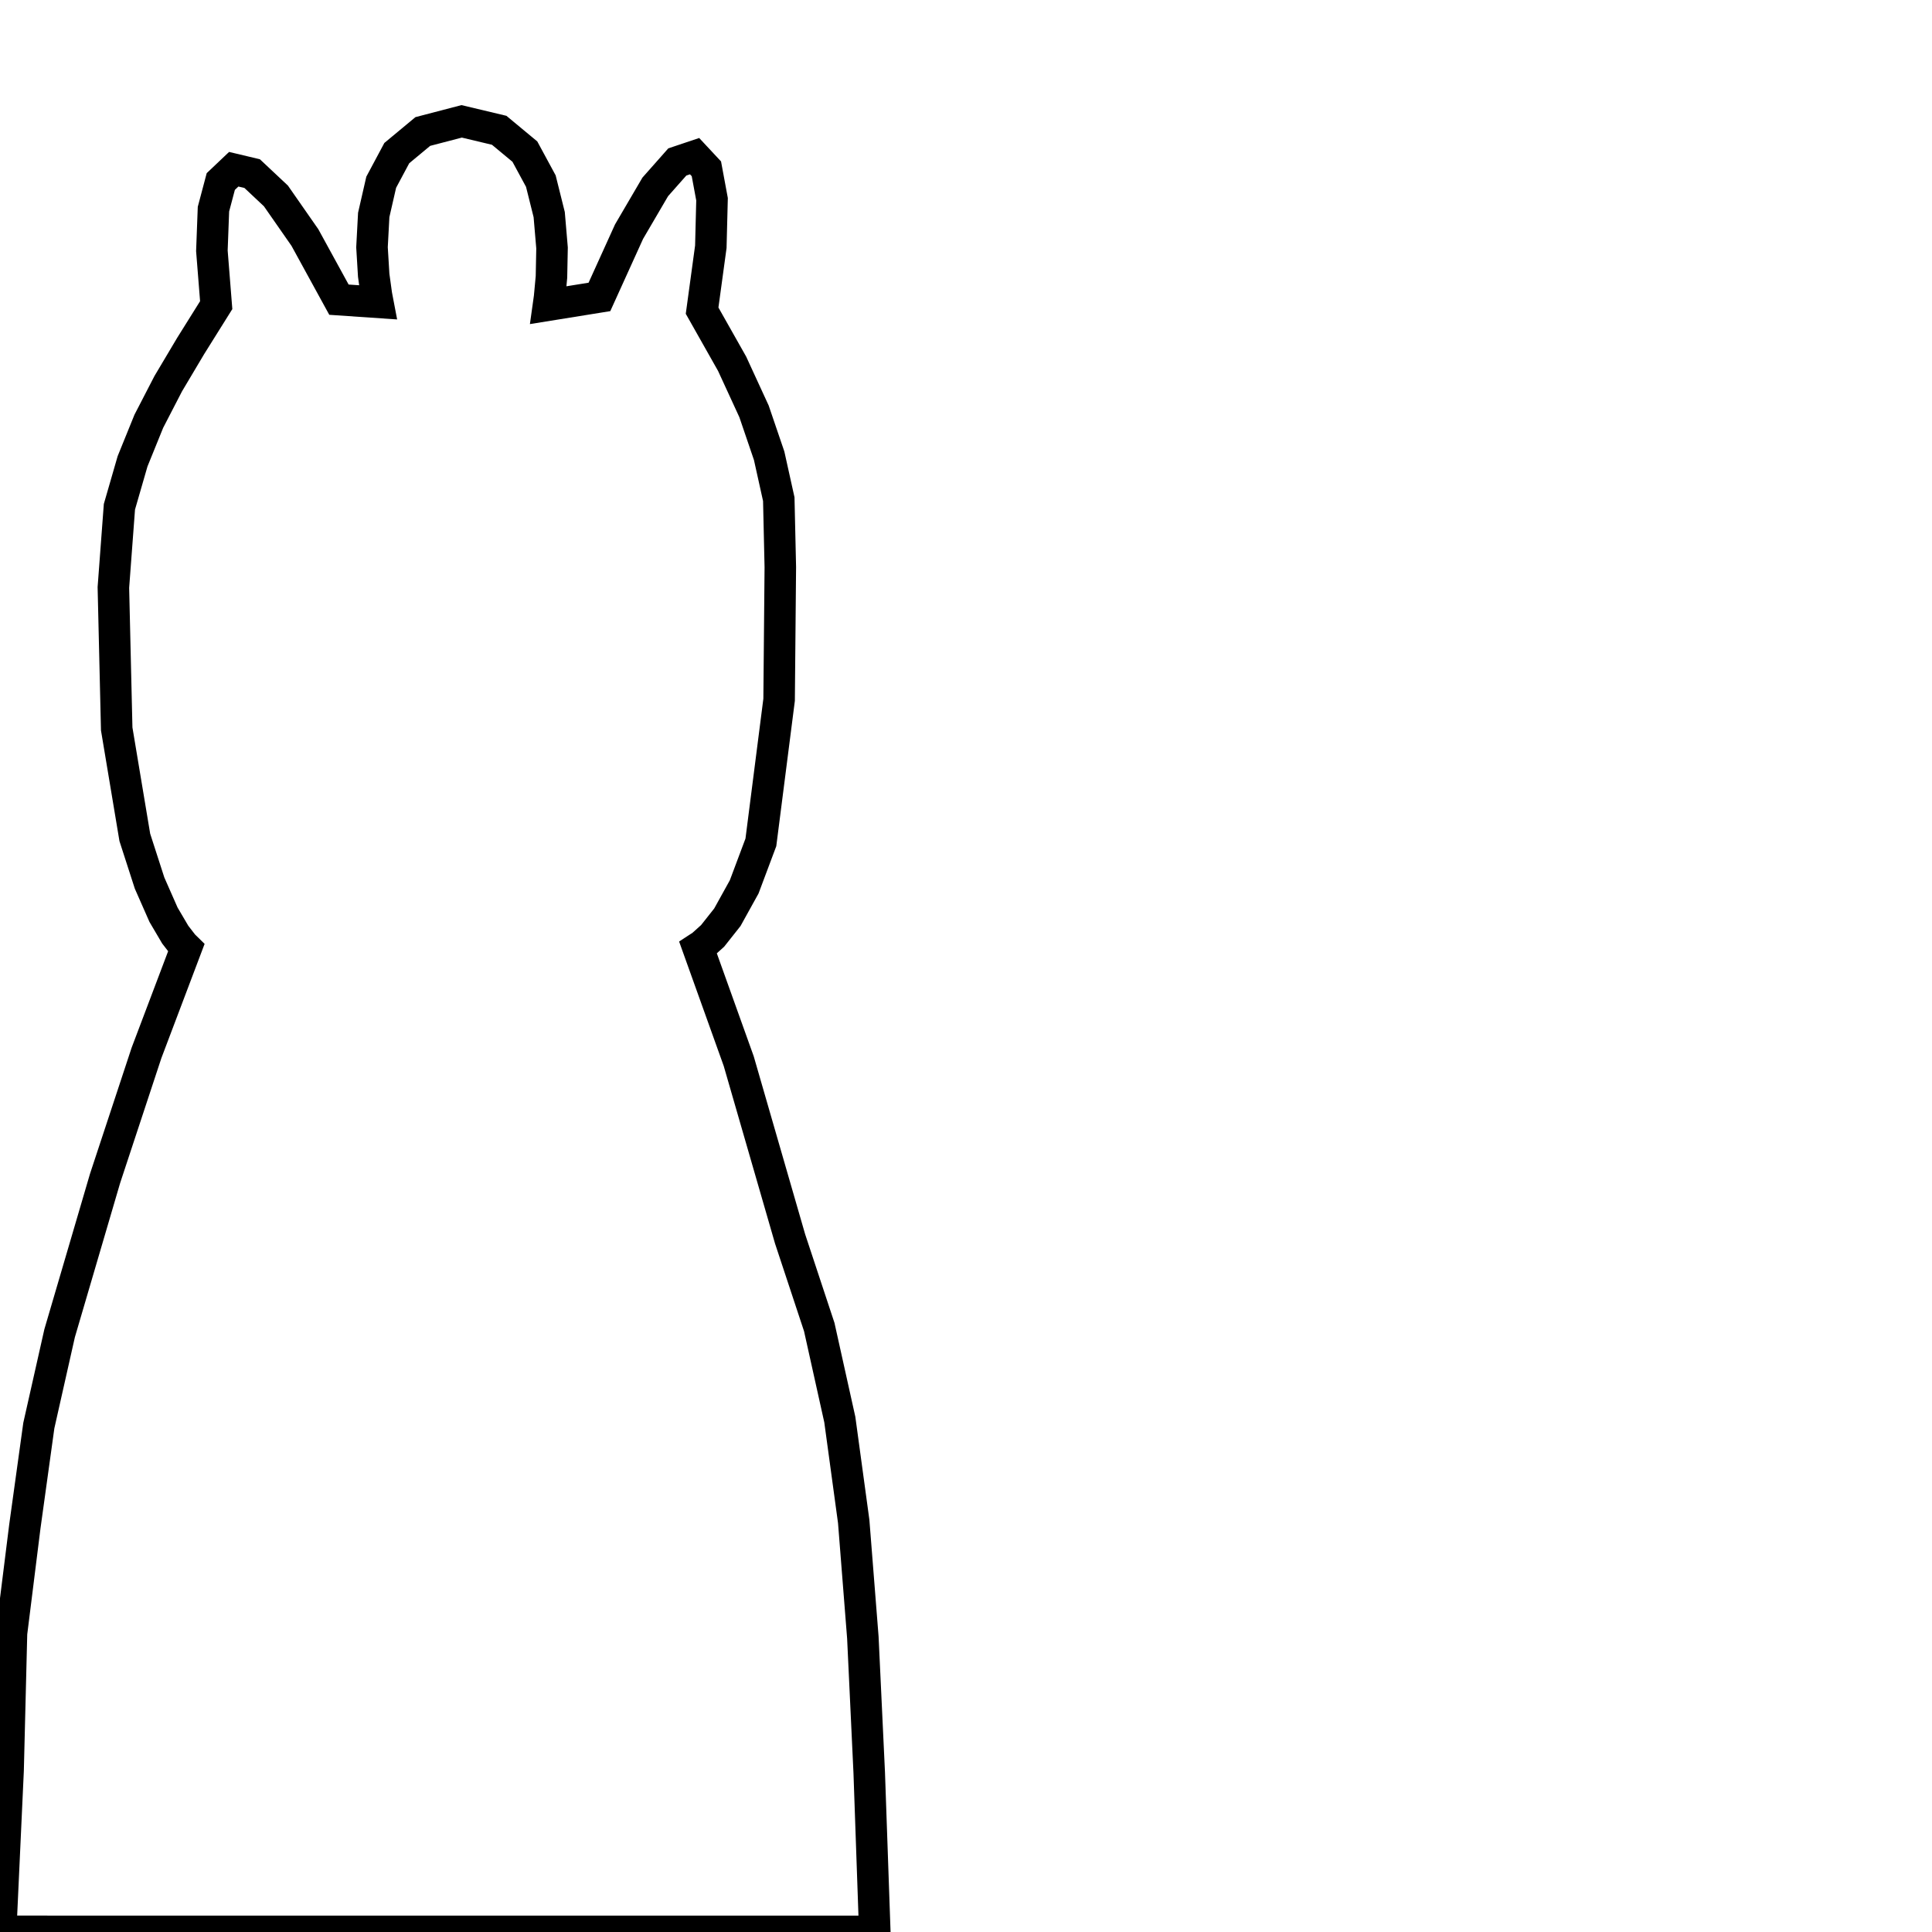 <?xml version="1.0" encoding="UTF-8" standalone="no"?>
<!-- Created with Inkscape (http://www.inkscape.org/) -->

<svg
   xmlns:dc="http://purl.org/dc/elements/1.1/"
   xmlns:cc="http://creativecommons.org/ns#"
   xmlns:rdf="http://www.w3.org/1999/02/22-rdf-syntax-ns#"
   xmlns:svg="http://www.w3.org/2000/svg"
   xmlns="http://www.w3.org/2000/svg"
   xmlns:sodipodi="http://sodipodi.sourceforge.net/DTD/sodipodi-0.dtd"
   xmlns:inkscape="http://www.inkscape.org/namespaces/inkscape"
   width="64px"
   height="64px"
   id="svg2985"
   version="1.1"
   inkscape:version="0.48.2 r9819"
   sodipodi:docname="knight_face.svg">
  <defs
     id="defs2987" />
  <sodipodi:namedview
     id="base"
     pagecolor="#ffffff"
     bordercolor="#666666"
     borderopacity="1.0"
     inkscape:pageopacity="0.0"
     inkscape:pageshadow="2"
     inkscape:zoom="7.7781746"
     inkscape:cx="52.377204"
     inkscape:cy="16.827614"
     inkscape:current-layer="layer1"
     showgrid="true"
     inkscape:document-units="px"
     inkscape:grid-bbox="true"
     inkscape:window-width="1045"
     inkscape:window-height="967"
     inkscape:window-x="2206"
     inkscape:window-y="210"
     inkscape:window-maximized="0" />
  <g
     id="layer1"
     inkscape:label="Layer 1"
     inkscape:groupmode="layer">
    <g
       id="g3279"
       transform="matrix(1.091,0,0,0.999,0.022,0.025)" />
    <path
       style="fill:none;stroke:#000000;stroke-width:1.044px;stroke-linecap:butt;stroke-linejoin:miter;stroke-opacity:1"
       d="m 0.022,63.978 0.246,-5.332 0.113,-4.543 0.442,-3.537 0.463,-3.342 0.689,-3.059 0.753,-2.565 0.753,-2.565 0.686,-2.078 0.686,-2.078 0.658,-1.739 0.658,-1.739 -0.05,-0.049 -0.05,-0.049 L 5.805,30.961 5.417,30.302 4.955,29.253 4.466,27.74 4.166,25.943 3.866,24.146 3.811,21.803 3.756,19.46 3.956,16.787 4.391,15.282 4.93,13.954 5.573,12.71 6.317,11.459 7.162,10.108 7.019,8.308 7.071,6.928 7.314,6.013 7.743,5.606 l 0.61,0.145 0.787,0.739 0.96,1.378 1.128,2.059 0.161,0.011 0.161,0.011 0.161,0.011 0.161,0.011 0.161,0.011 0.161,0.011 0.161,0.011 0.161,0.011 -0.047,-0.246 -0.09,-0.652 -0.056,-0.927 0.057,-1.07 0.248,-1.083 0.516,-0.965 0.862,-0.716 1.287,-0.336 1.243,0.296 0.851,0.706 0.529,0.977 0.277,1.11 0.094,1.104 -0.019,0.96 -0.063,0.678 -0.036,0.257 0.211,-0.034 0.211,-0.034 0.211,-0.034 0.211,-0.034 0.211,-0.034 0.211,-0.034 0.211,-0.034 0.211,-0.034 0.981,-2.162 0.868,-1.483 0.731,-0.826 0.572,-0.192 0.391,0.419 0.187,1.008 -0.04,1.574 -0.289,2.117 0.994,1.759 0.726,1.577 0.501,1.47 0.319,1.438 0.051,2.252 -0.02,2.197 -0.02,2.197 -0.302,2.362 -0.302,2.362 -0.553,1.474 -0.557,1.006 -0.489,0.618 -0.347,0.312 -0.066,0.043 -0.066,0.043 0.672,1.875 0.672,1.875 0.851,2.945 0.851,2.945 0.966,2.919 0.681,3.066 0.46,3.374 0.303,3.843 0.211,4.473 0.184,5.263 -3.619,0 -3.619,0 -3.619,0 -3.619,0 -3.619,0 -3.619,0 -3.619,0 z"
       id="path3505"
       inkscape:connector-curvature="0"
       sodipodi:nodetypes="ccccccccccccccccccccccccccccccccccccccccccccccccccccccccccccccccccccccccccccccccccccccccccccccccccccccccccccc" />
  </g>
</svg>
